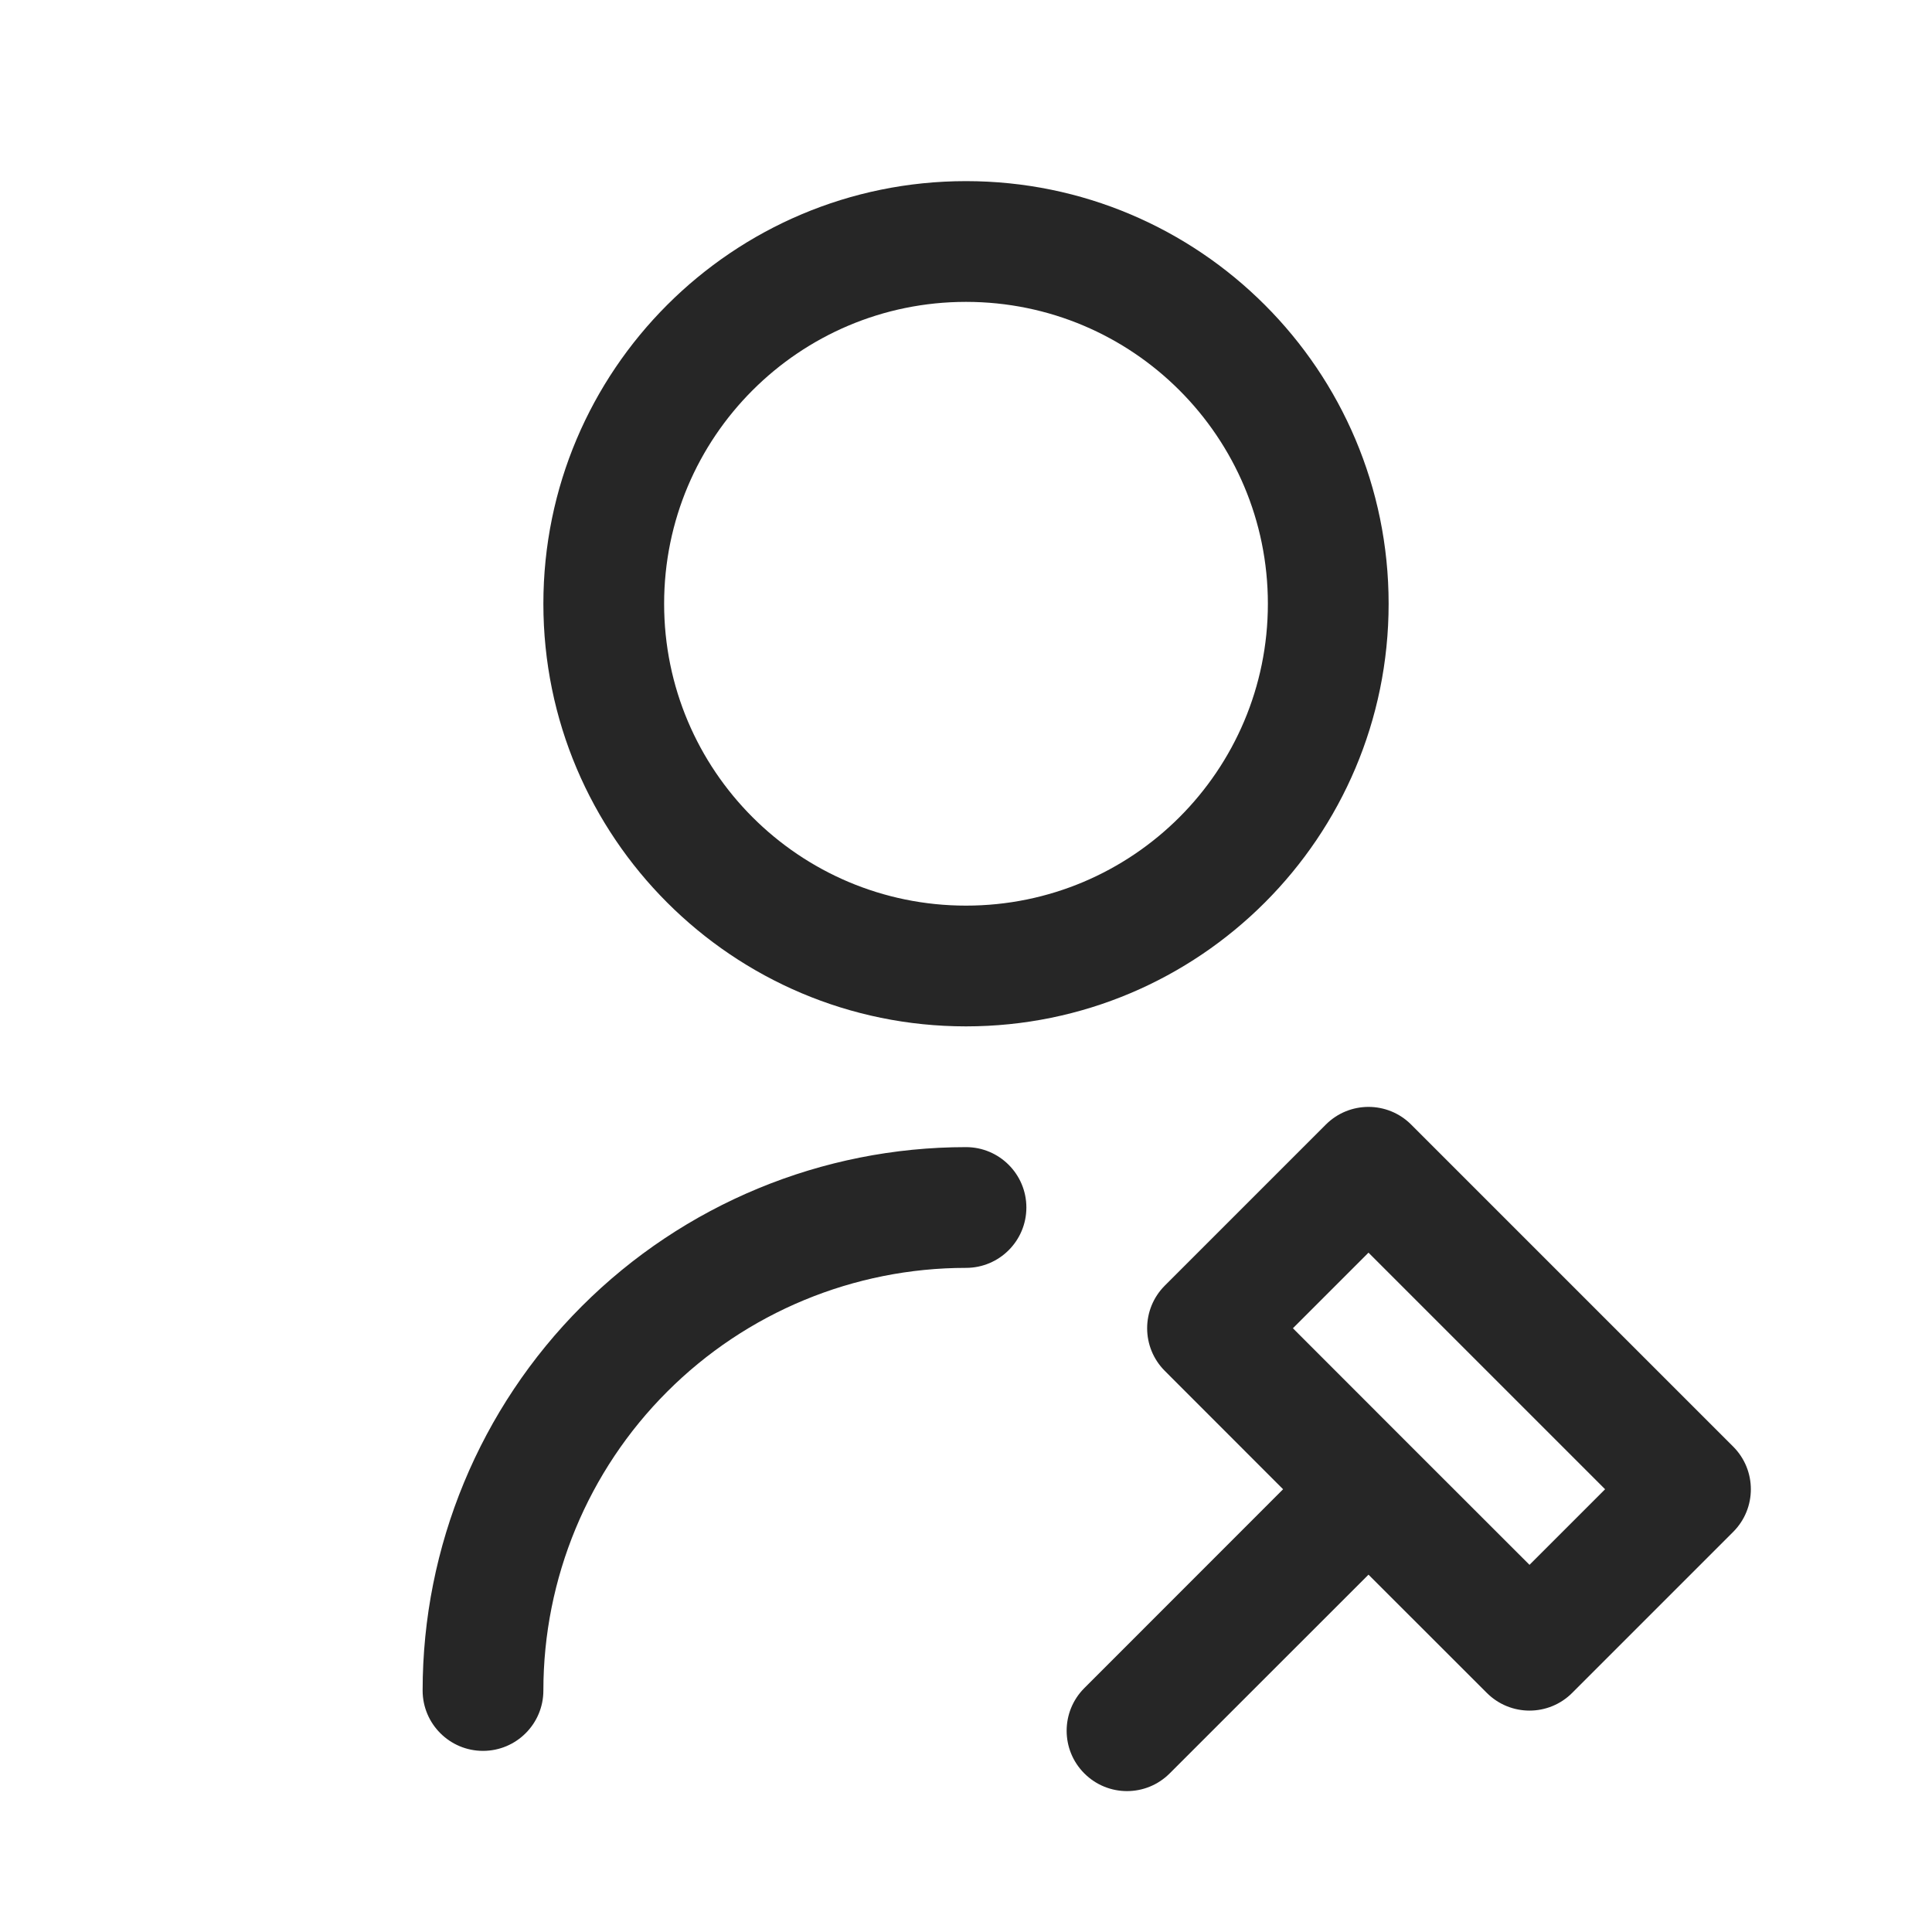 <svg width="24" height="24" viewBox="0 0 24 24" fill="none" xmlns="http://www.w3.org/2000/svg">
<path fill-rule="evenodd" clip-rule="evenodd" d="M8.25 7.5C8.25 5.429 9.929 3.75 12 3.75C14.071 3.75 15.75 5.429 15.75 7.5C15.75 9.571 14.071 11.25 12 11.25C9.929 11.25 8.25 9.571 8.25 7.5ZM12 2.25C9.101 2.25 6.75 4.601 6.75 7.5C6.75 10.399 9.101 12.75 12 12.75C14.899 12.75 17.25 10.399 17.25 7.5C17.25 4.601 14.899 2.25 12 2.25ZM8.288 17.288C9.272 16.303 10.608 15.75 12 15.75C12.414 15.75 12.75 15.414 12.75 15C12.75 14.586 12.414 14.25 12 14.25C10.21 14.25 8.493 14.961 7.227 16.227C5.961 17.493 5.25 19.21 5.25 21C5.25 21.414 5.586 21.75 6 21.75C6.414 21.75 6.75 21.414 6.75 21C6.75 19.608 7.303 18.272 8.288 17.288ZM17.53 17.97L19 19.439L19.939 18.5L17 15.561L16.061 16.5L17.53 17.97ZM17 19.561L18.47 21.03C18.763 21.323 19.237 21.323 19.53 21.03L21.53 19.03C21.823 18.737 21.823 18.263 21.53 17.97L17.53 13.97C17.237 13.677 16.763 13.677 16.47 13.97L14.47 15.97C14.177 16.263 14.177 16.737 14.47 17.03L15.939 18.5L13.47 20.97C13.177 21.263 13.177 21.737 13.47 22.03C13.763 22.323 14.237 22.323 14.53 22.03L17 19.561Z" fill="#262626"/>
</svg>
